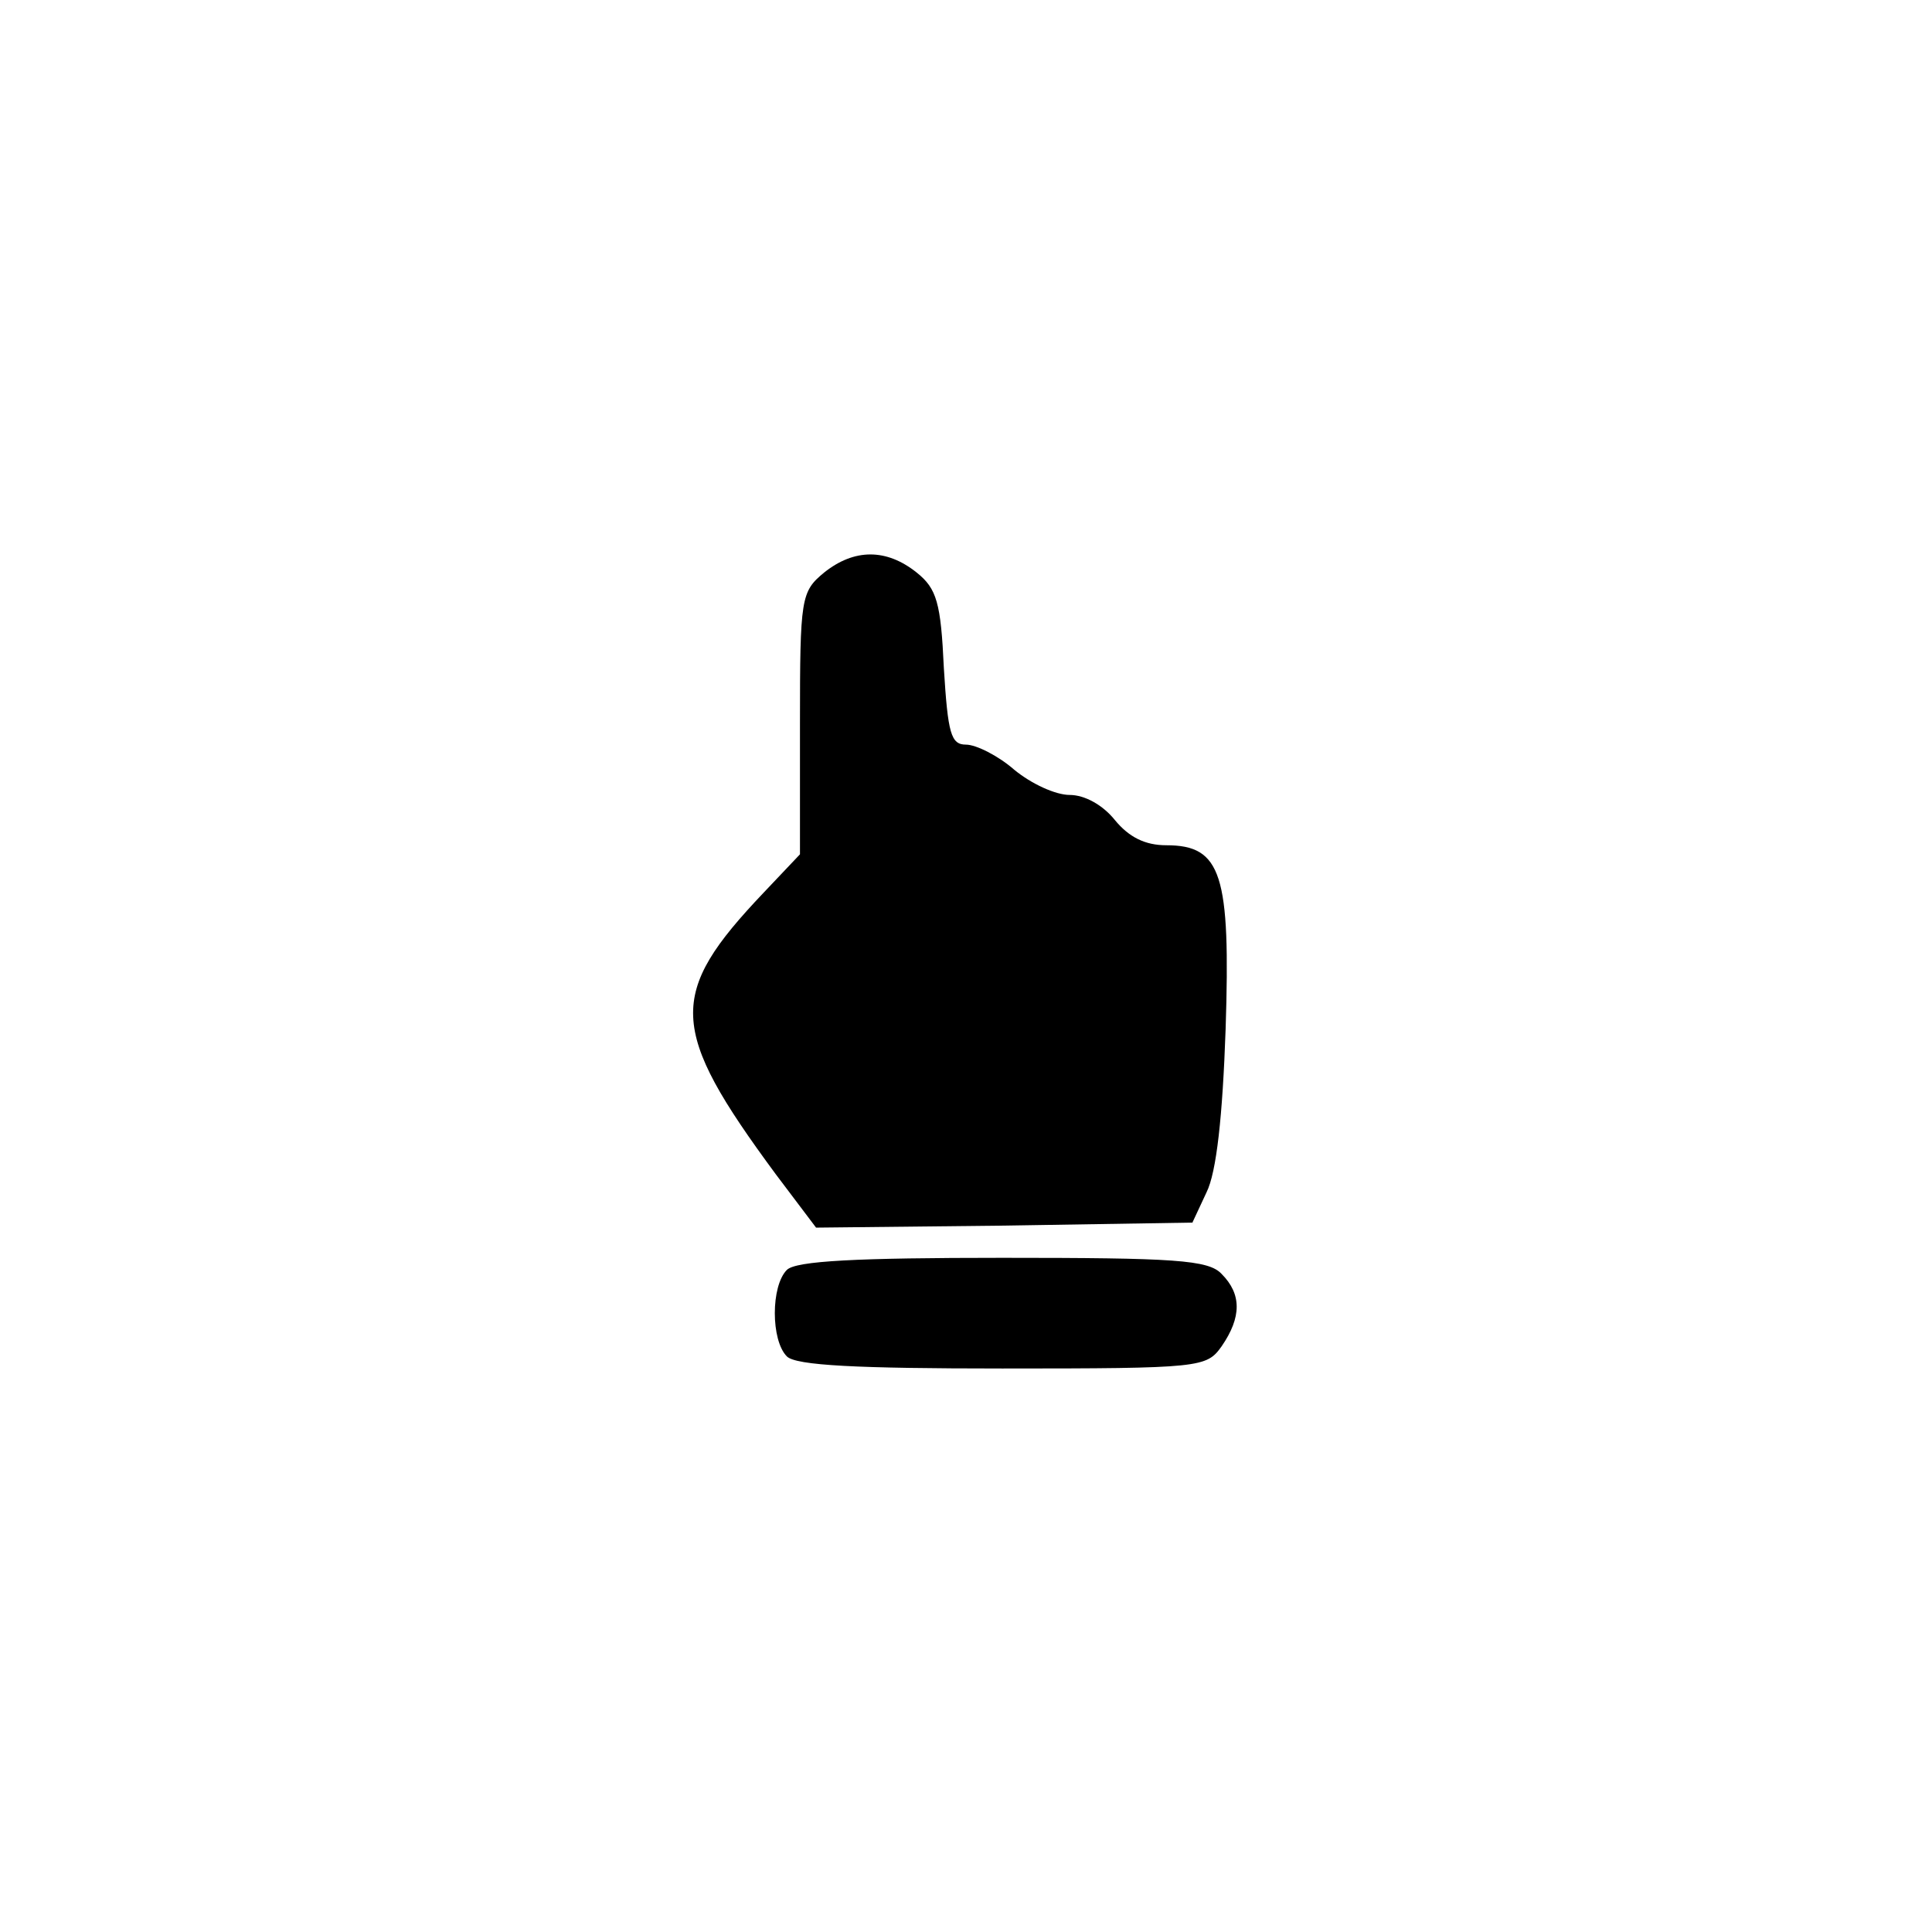 <?xml version="1.0" standalone="no"?>
<!DOCTYPE svg PUBLIC "-//W3C//DTD SVG 20010904//EN"
 "http://www.w3.org/TR/2001/REC-SVG-20010904/DTD/svg10.dtd">
<svg version="1.0" xmlns="http://www.w3.org/2000/svg"
 width="192pt" height="192pt" viewBox="0 0 192 192"
 preserveAspectRatio="xMidYMid meet">
<g transform="translate(0,192) scale(0.1,-0.1)"
fill="#000000" stroke="none">
811 c445 -92 729 -532 635 -987 -62 -301 -295 -546 -601 -630 -91 -26 -329
-26 -420 0 -291 80 -516 305 -596 596 -26 91 -26 329 0 420 120 433 542 692
982 601z"/>
<path d="M819 1351 c-23 -19 -24 -25 -24 -150 l0 -130 -36 -38 c-96 -101 -95
-135 12 -280 l40 -53 187 2 187 3 14 30 c10 20 16 76 19 162 5 154 -4 183 -59
183 -21 0 -37 8 -51 25 -12 15 -30 25 -45 25 -14 0 -38 11 -55 25 -16 14 -38
25 -48 25 -15 0 -18 11 -22 76 -3 65 -7 79 -27 95 -30 24 -62 24 -92 0z"/>
<path d="M782 658 c-16 -16 -16 -70 0 -86 9 -9 70 -12 214 -12 198 0 203 1
218 22 20 29 20 52 0 72 -13 14 -47 16 -218 16 -144 0 -205 -3 -214 -12z"/>
</g>
</svg>
